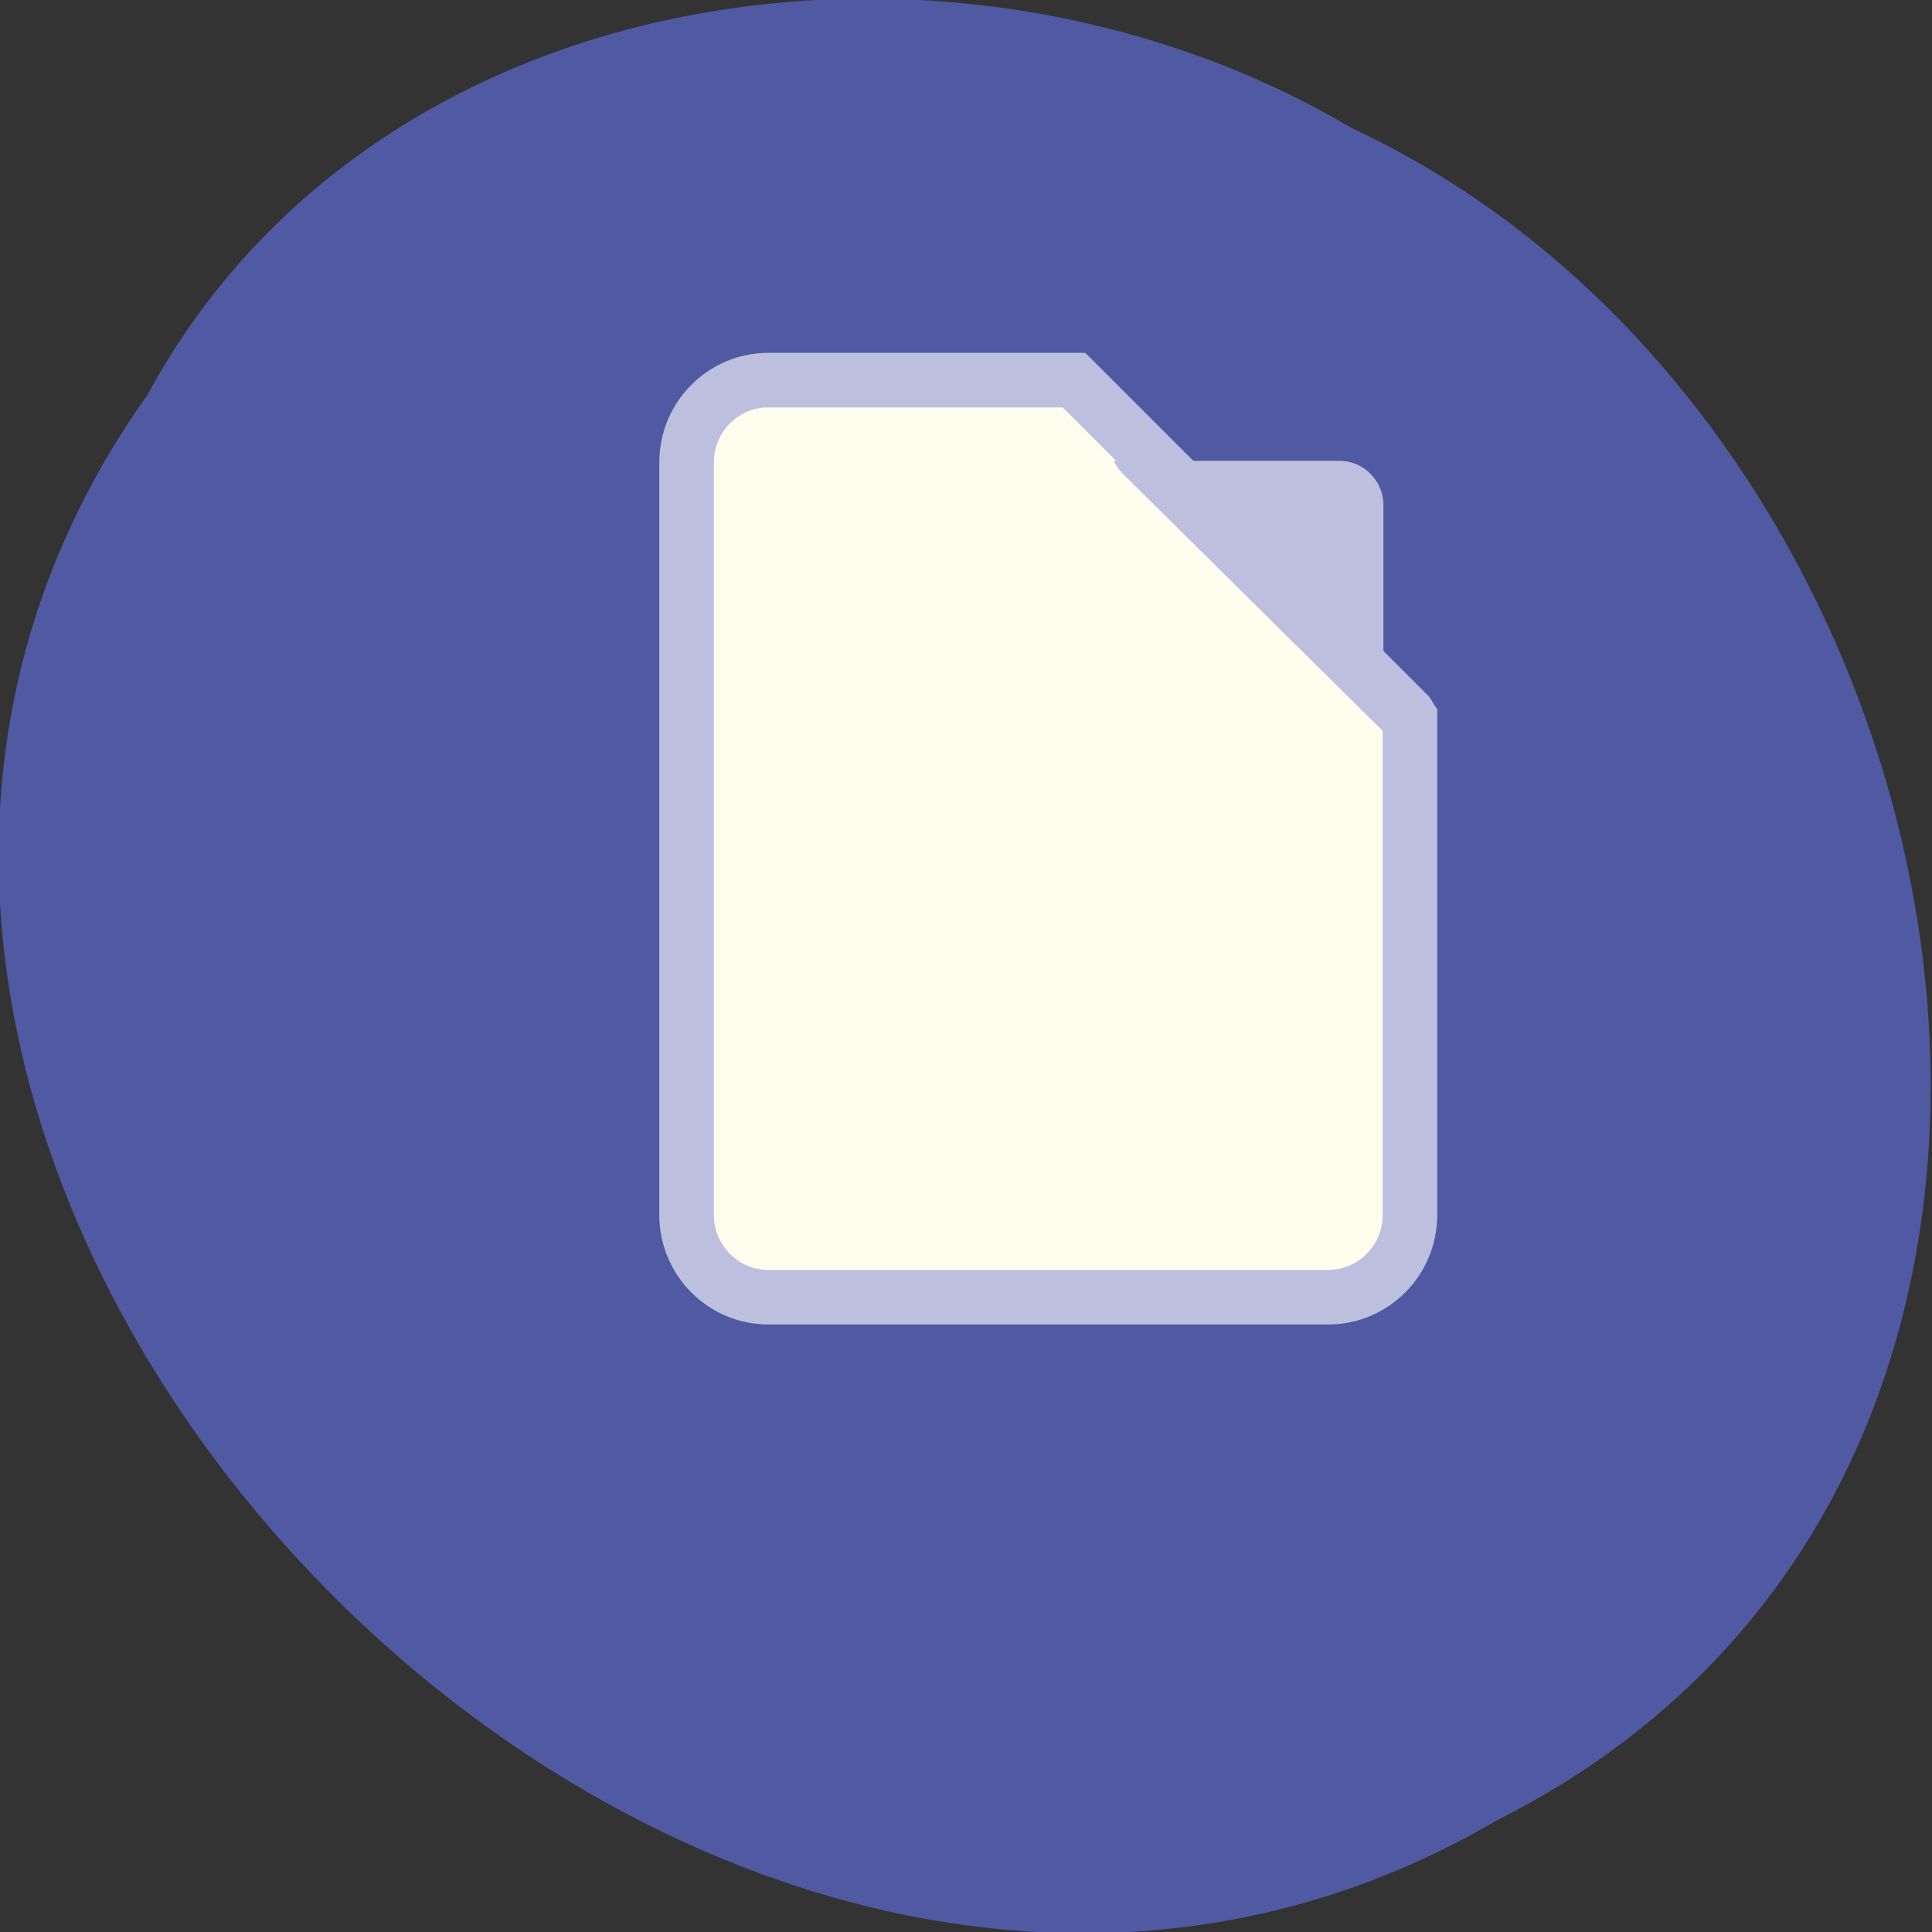 
<svg xmlns="http://www.w3.org/2000/svg" xmlns:xlink="http://www.w3.org/1999/xlink" width="16px" height="16px" viewBox="0 0 16 16" version="1.1">
<rect x="0" y="0" width="16" height="16" fill="#333333" stroke="none"/>
<g id="surface1">
<path style=" stroke:none;fill-rule:nonzero;fill:rgb(31.373%,35.294%,63.529%);fill-opacity:1;" d="M 1.219 3.273 C -3.324 9.66 5.691 19.004 12.391 15.078 C 18.125 12.203 16.469 3.516 11.191 1.059 C 7.938 -0.867 3.117 -0.23 1.219 3.273 Z M 1.219 3.273 "/>
<path style="fill-rule:nonzero;fill:rgb(100%,99.216%,93.333%);fill-opacity:1;stroke-width:7.29;stroke-linecap:butt;stroke-linejoin:miter;stroke:rgb(73.725%,75.294%,87.059%);stroke-opacity:1;stroke-miterlimit:4;" d="M -994.515 1797.24 C -1000.577 1797.24 -1005.452 1802.178 -1005.452 1808.24 L -1005.452 1908.74 C -1005.452 1914.803 -1000.577 1919.74 -994.515 1919.74 L -919.765 1919.74 C -913.702 1919.74 -908.827 1914.803 -908.827 1908.74 L -908.827 1842.303 C -908.952 1842.115 -909.015 1841.865 -909.202 1841.74 L -953.702 1797.24 Z M -994.515 1797.24 " transform="matrix(0.062,0,0,0.062,68.024,-108.281)"/>
<path style=" stroke:none;fill-rule:nonzero;fill:rgb(73.725%,75.294%,87.059%);fill-opacity:1;" d="M 9.223 3.816 C 9.242 3.855 9.266 3.895 9.301 3.926 L 11.457 6.059 L 11.457 4.184 C 11.457 3.98 11.293 3.816 11.09 3.816 Z M 9.223 3.816 "/>
</g>
</svg>
